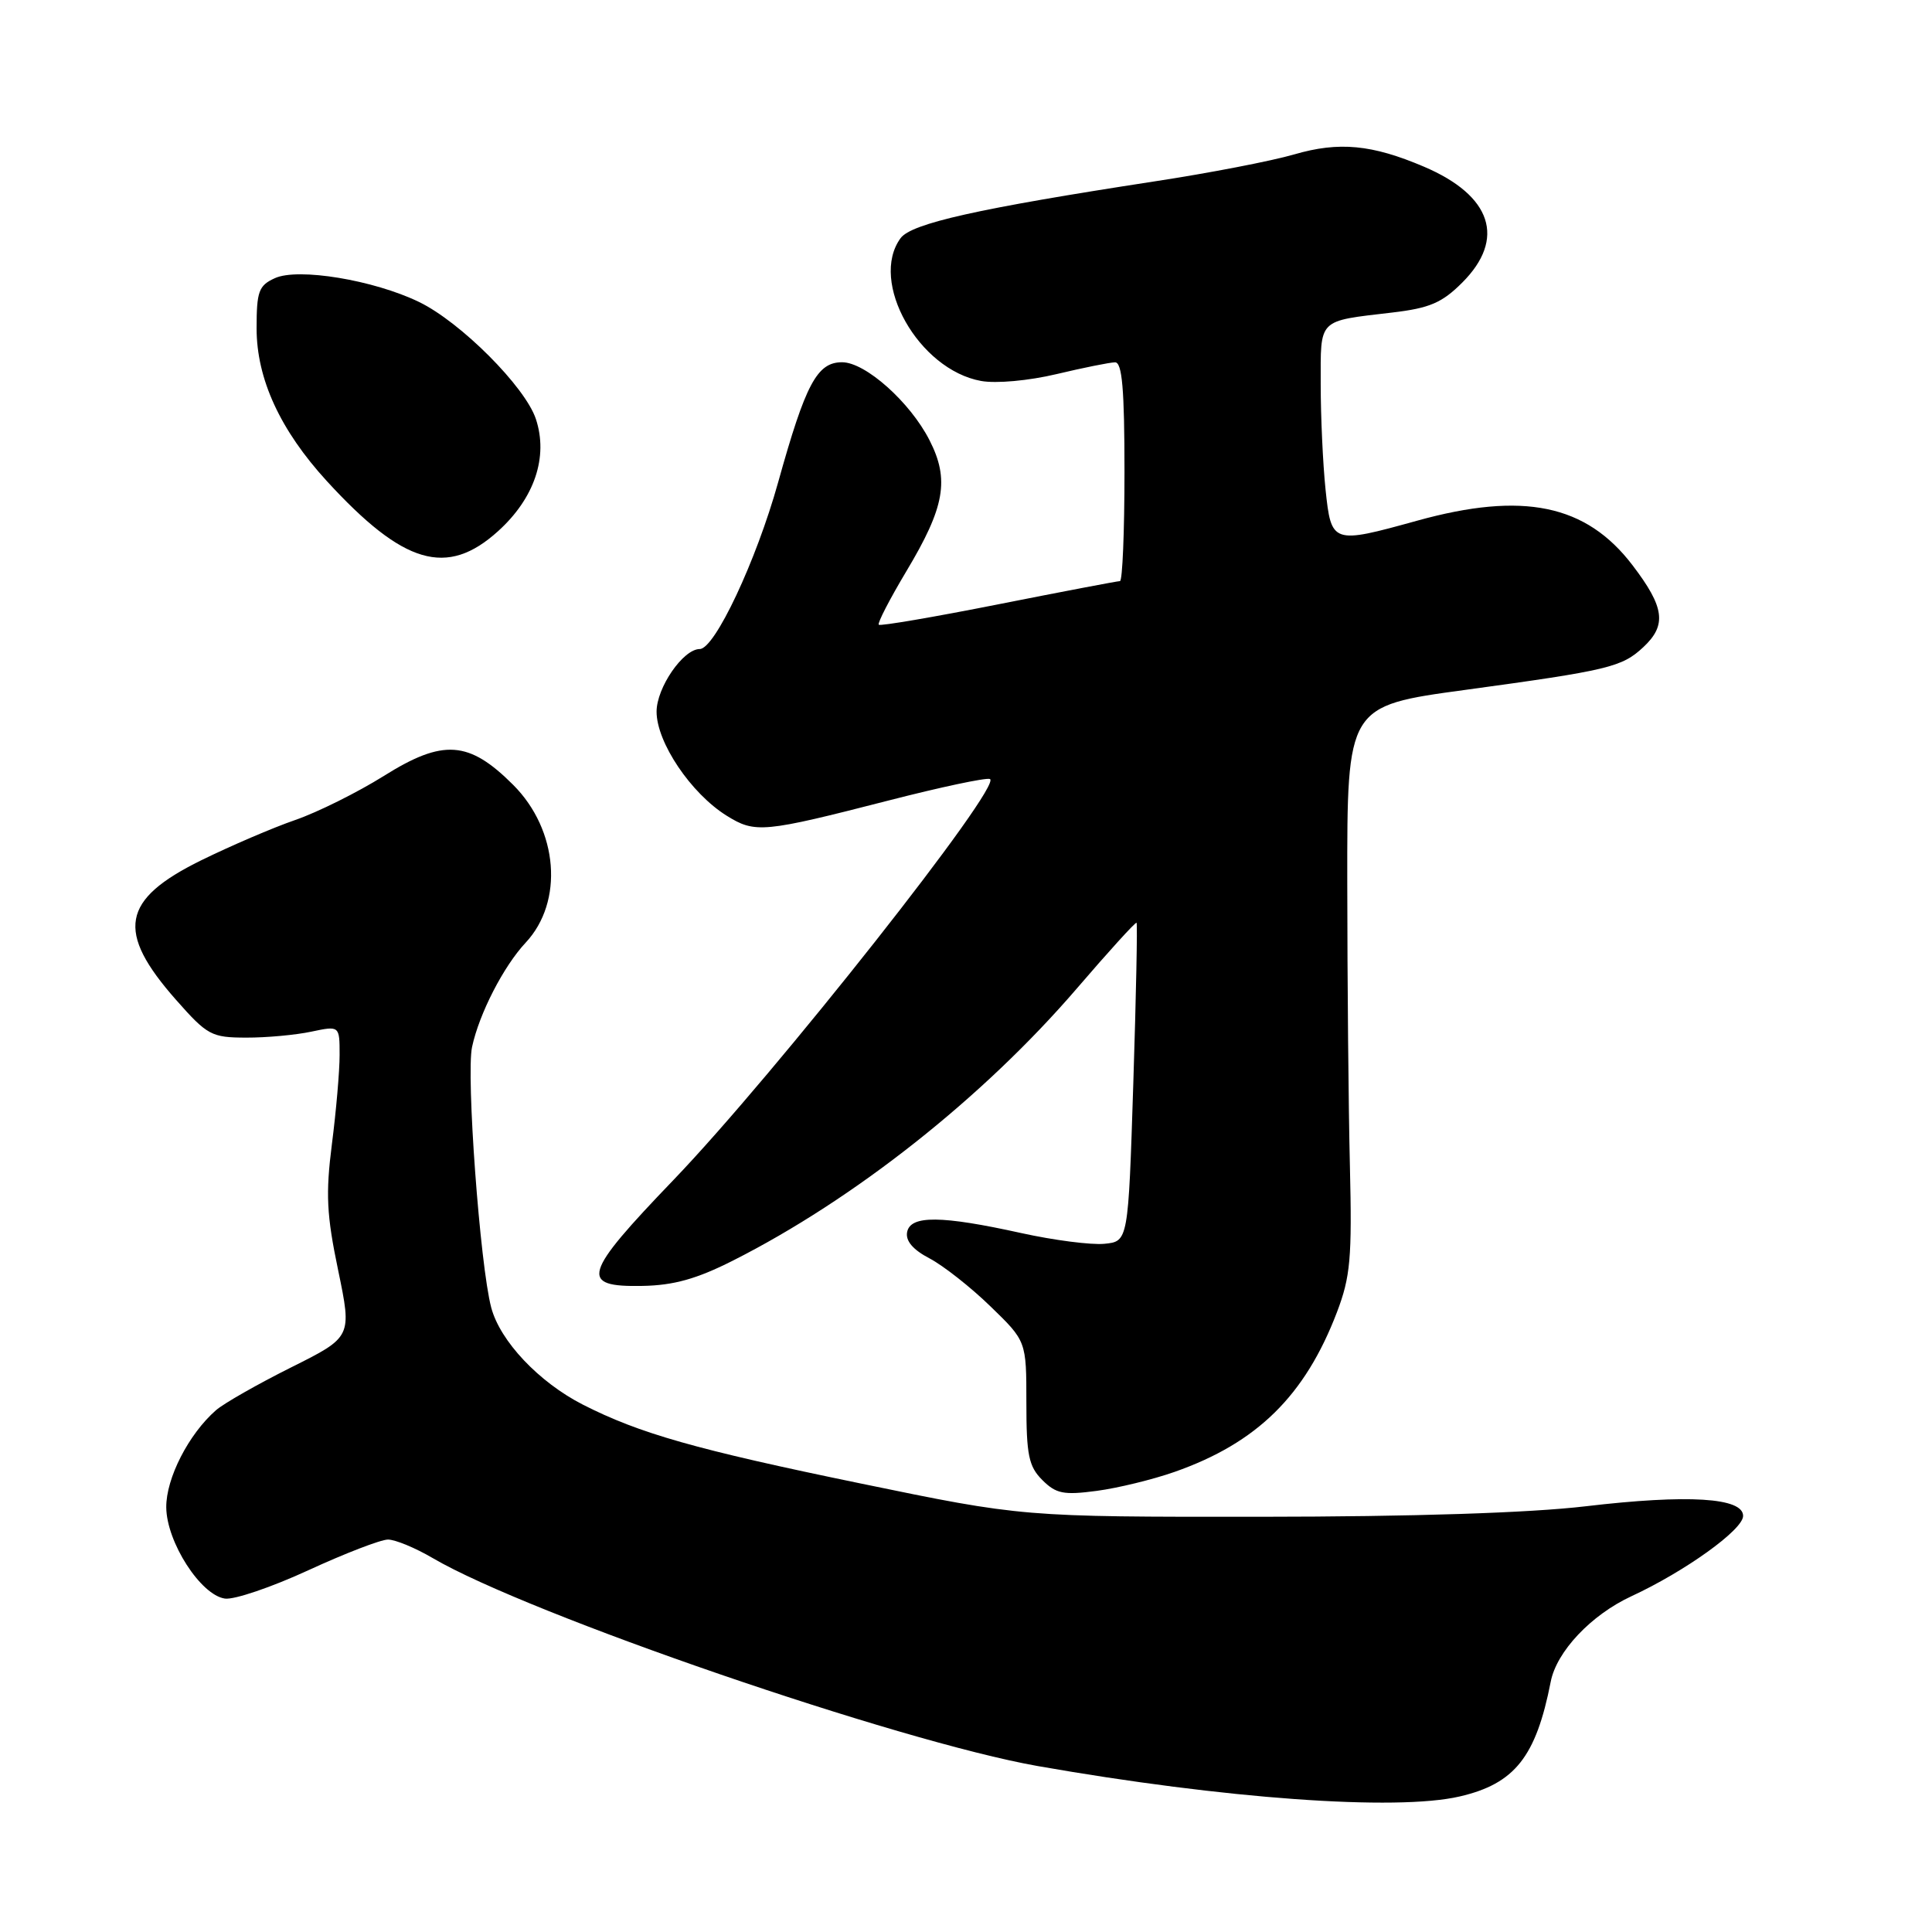 <?xml version="1.0" encoding="UTF-8" standalone="no"?>
<!DOCTYPE svg PUBLIC "-//W3C//DTD SVG 1.1//EN" "http://www.w3.org/Graphics/SVG/1.1/DTD/svg11.dtd" >
<svg xmlns="http://www.w3.org/2000/svg" xmlns:xlink="http://www.w3.org/1999/xlink" version="1.1" viewBox="0 0 256 256">
 <g >
 <path fill="currentColor"
d=" M 193.42 238.04 C 200.71 236.35 203.53 232.80 205.48 222.83 C 206.26 218.83 210.83 213.99 216.15 211.52 C 223.26 208.23 230.95 202.71 230.97 200.88 C 231.01 198.44 223.67 197.99 210.11 199.59 C 202.65 200.47 187.24 200.97 167.00 200.98 C 135.50 201.00 135.50 201.00 114.00 196.56 C 92.17 192.06 84.73 189.94 77.23 186.12 C 71.40 183.14 66.27 177.71 65.09 173.26 C 63.60 167.65 61.75 142.44 62.55 138.73 C 63.50 134.30 66.73 128.03 69.65 124.91 C 74.73 119.48 73.98 109.98 68.00 104.00 C 62.13 98.13 58.72 97.89 50.87 102.81 C 47.37 105.00 42.08 107.63 39.13 108.65 C 36.17 109.67 30.56 112.08 26.65 114.00 C 16.07 119.21 15.32 123.41 23.33 132.49 C 27.48 137.19 28.02 137.48 32.62 137.49 C 35.30 137.50 39.19 137.14 41.25 136.70 C 45.00 135.91 45.00 135.91 45.00 139.80 C 45.00 141.93 44.54 147.24 43.98 151.59 C 43.14 158.20 43.27 160.96 44.81 168.33 C 46.64 177.16 46.64 177.16 38.57 181.19 C 34.13 183.41 29.65 185.96 28.62 186.86 C 25.00 190.02 22.00 195.88 22.03 199.73 C 22.07 204.33 26.59 211.36 29.80 211.82 C 31.02 212.00 35.99 210.31 40.85 208.07 C 45.71 205.83 50.46 204.00 51.41 204.00 C 52.37 204.00 55.03 205.10 57.33 206.45 C 70.05 213.91 119.12 230.77 137.50 234.01 C 162.19 238.35 184.99 240.00 193.42 238.04 Z  M 155.62 195.04 C 166.56 191.20 172.92 184.95 177.15 173.88 C 178.94 169.18 179.16 166.72 178.87 154.50 C 178.68 146.80 178.53 129.93 178.52 117.02 C 178.50 93.54 178.50 93.54 194.11 91.42 C 213.17 88.82 214.91 88.40 217.75 85.75 C 220.88 82.83 220.57 80.47 216.32 74.90 C 210.17 66.83 201.82 65.10 187.76 69.00 C 176.52 72.11 176.40 72.07 175.64 64.85 C 175.29 61.47 175.00 55.20 175.00 50.92 C 175.00 42.11 174.53 42.59 184.50 41.41 C 189.42 40.83 191.07 40.13 193.75 37.45 C 199.56 31.64 197.67 25.92 188.69 22.09 C 181.79 19.15 177.43 18.73 171.49 20.46 C 168.51 21.33 160.17 22.94 152.95 24.04 C 129.58 27.63 120.77 29.60 119.33 31.56 C 115.13 37.31 121.71 48.98 130.00 50.48 C 131.99 50.84 136.30 50.45 140.00 49.57 C 143.57 48.72 147.06 48.02 147.75 48.01 C 148.69 48.00 149.00 51.56 149.00 62.50 C 149.00 70.47 148.73 77.00 148.40 77.00 C 148.07 77.00 140.83 78.38 132.30 80.07 C 123.78 81.76 116.64 82.98 116.44 82.78 C 116.24 82.58 117.89 79.39 120.10 75.69 C 125.20 67.18 125.84 63.56 123.16 58.32 C 120.59 53.28 114.67 48.00 111.58 48.00 C 108.27 48.00 106.75 50.84 103.11 63.90 C 100.21 74.31 94.71 86.00 92.72 86.00 C 90.52 86.00 87.00 91.12 87.00 94.30 C 87.00 98.37 91.55 105.13 96.28 108.08 C 100.07 110.44 101.11 110.34 117.82 106.05 C 124.60 104.31 130.60 103.03 131.16 103.22 C 133.06 103.85 102.69 142.34 89.27 156.32 C 77.20 168.88 76.70 170.55 85.12 170.39 C 89.26 170.32 92.32 169.46 97.09 167.05 C 113.23 158.90 130.28 145.40 142.65 131.02 C 146.89 126.08 150.47 122.14 150.60 122.27 C 150.73 122.40 150.54 131.96 150.17 143.50 C 149.50 164.50 149.50 164.50 146.33 164.81 C 144.59 164.98 139.64 164.34 135.33 163.39 C 124.74 161.05 120.64 161.01 120.20 163.25 C 119.97 164.42 120.97 165.60 123.18 166.75 C 125.00 167.71 128.64 170.57 131.25 173.11 C 136.00 177.71 136.00 177.71 136.00 185.86 C 136.00 192.81 136.31 194.31 138.11 196.11 C 139.93 197.93 140.94 198.13 145.31 197.55 C 148.11 197.18 152.74 196.05 155.62 195.04 Z  M 65.99 70.39 C 70.82 66.03 72.67 60.55 71.01 55.53 C 69.60 51.26 61.04 42.68 55.52 40.01 C 49.51 37.10 39.50 35.45 36.42 36.86 C 34.28 37.83 34.00 38.61 34.00 43.51 C 34.00 50.21 37.13 57.00 43.31 63.75 C 53.47 74.83 59.22 76.51 65.99 70.39 Z "/>
</g>
</svg>